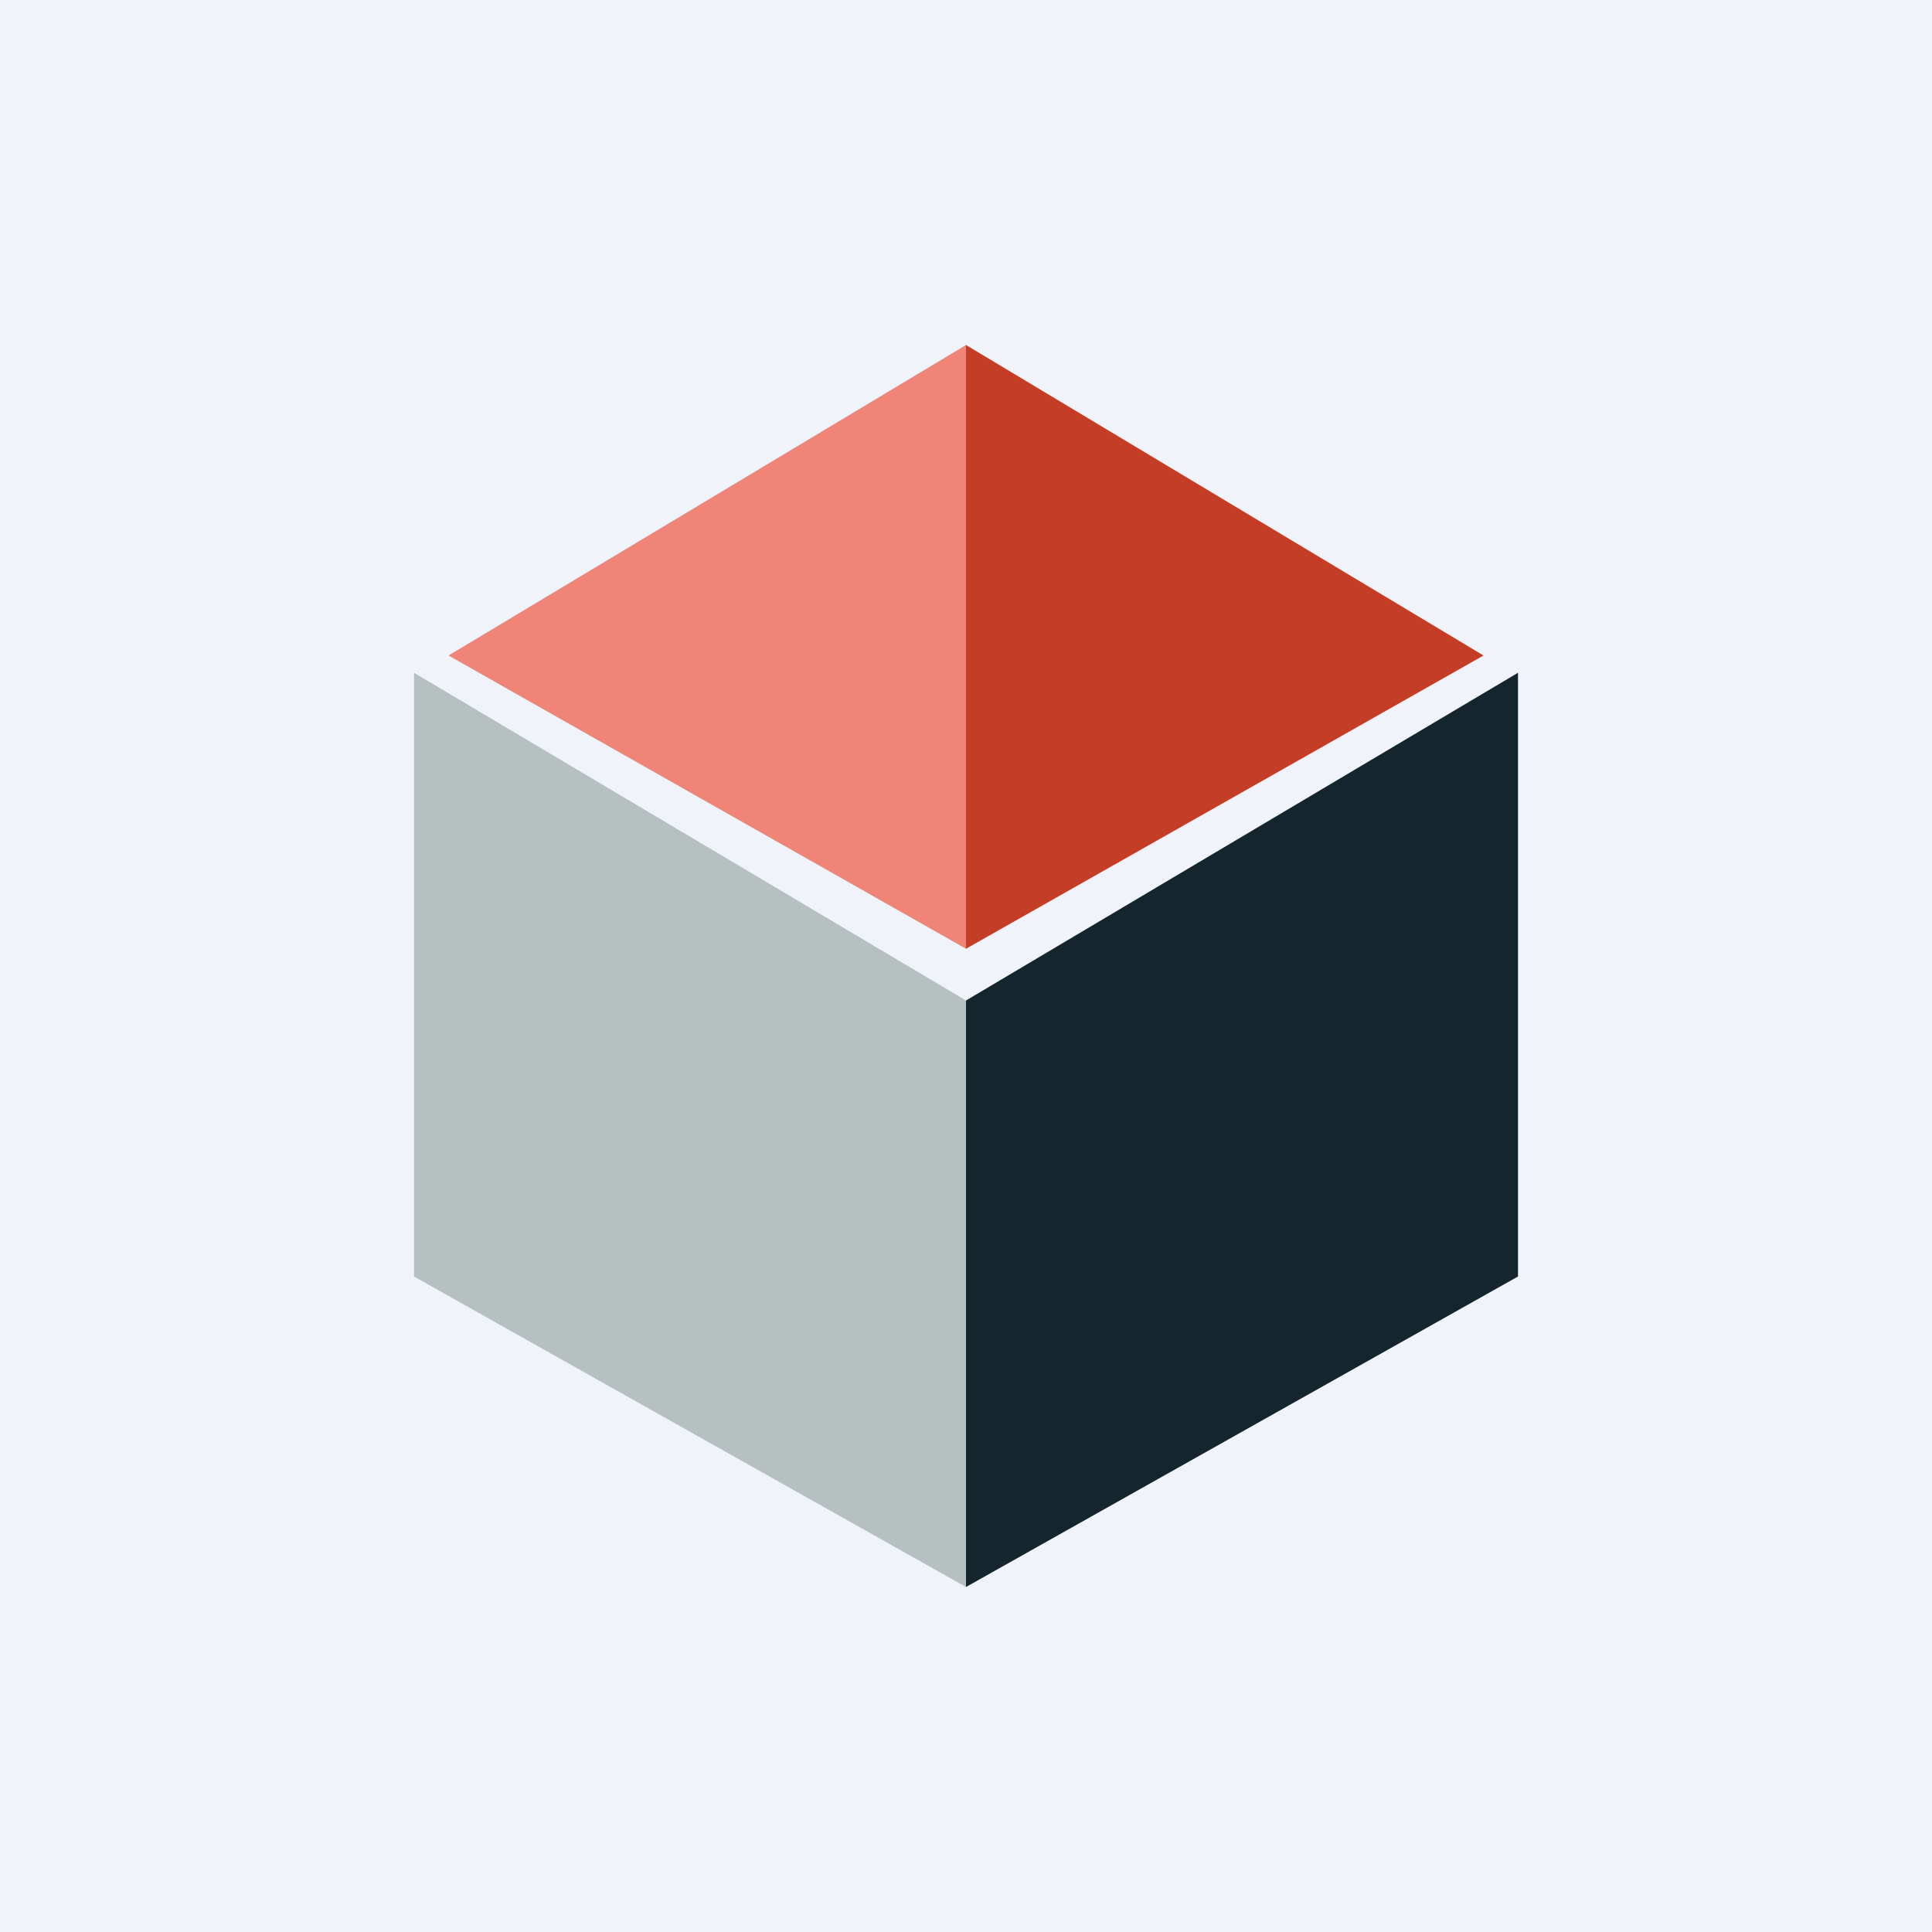 <!-- by TradeStack --><svg width="56" height="56" viewBox="0 0 56 56" xmlns="http://www.w3.org/2000/svg"><path fill="#F0F3FA" d="M0 0h56v56H0z"/><path d="m28 10-15 9 15 8.5V10Z" fill="#F08577"/><path d="m28 10 15 9-15 8.5V10Z" fill="#C33D27"/><path d="m28 29-16-9.5V37l16 9V29Z" fill="#B6C0C1"/><path d="m28 29 16-9.5V37l-16 9V29Z" fill="#15252D"/></svg>